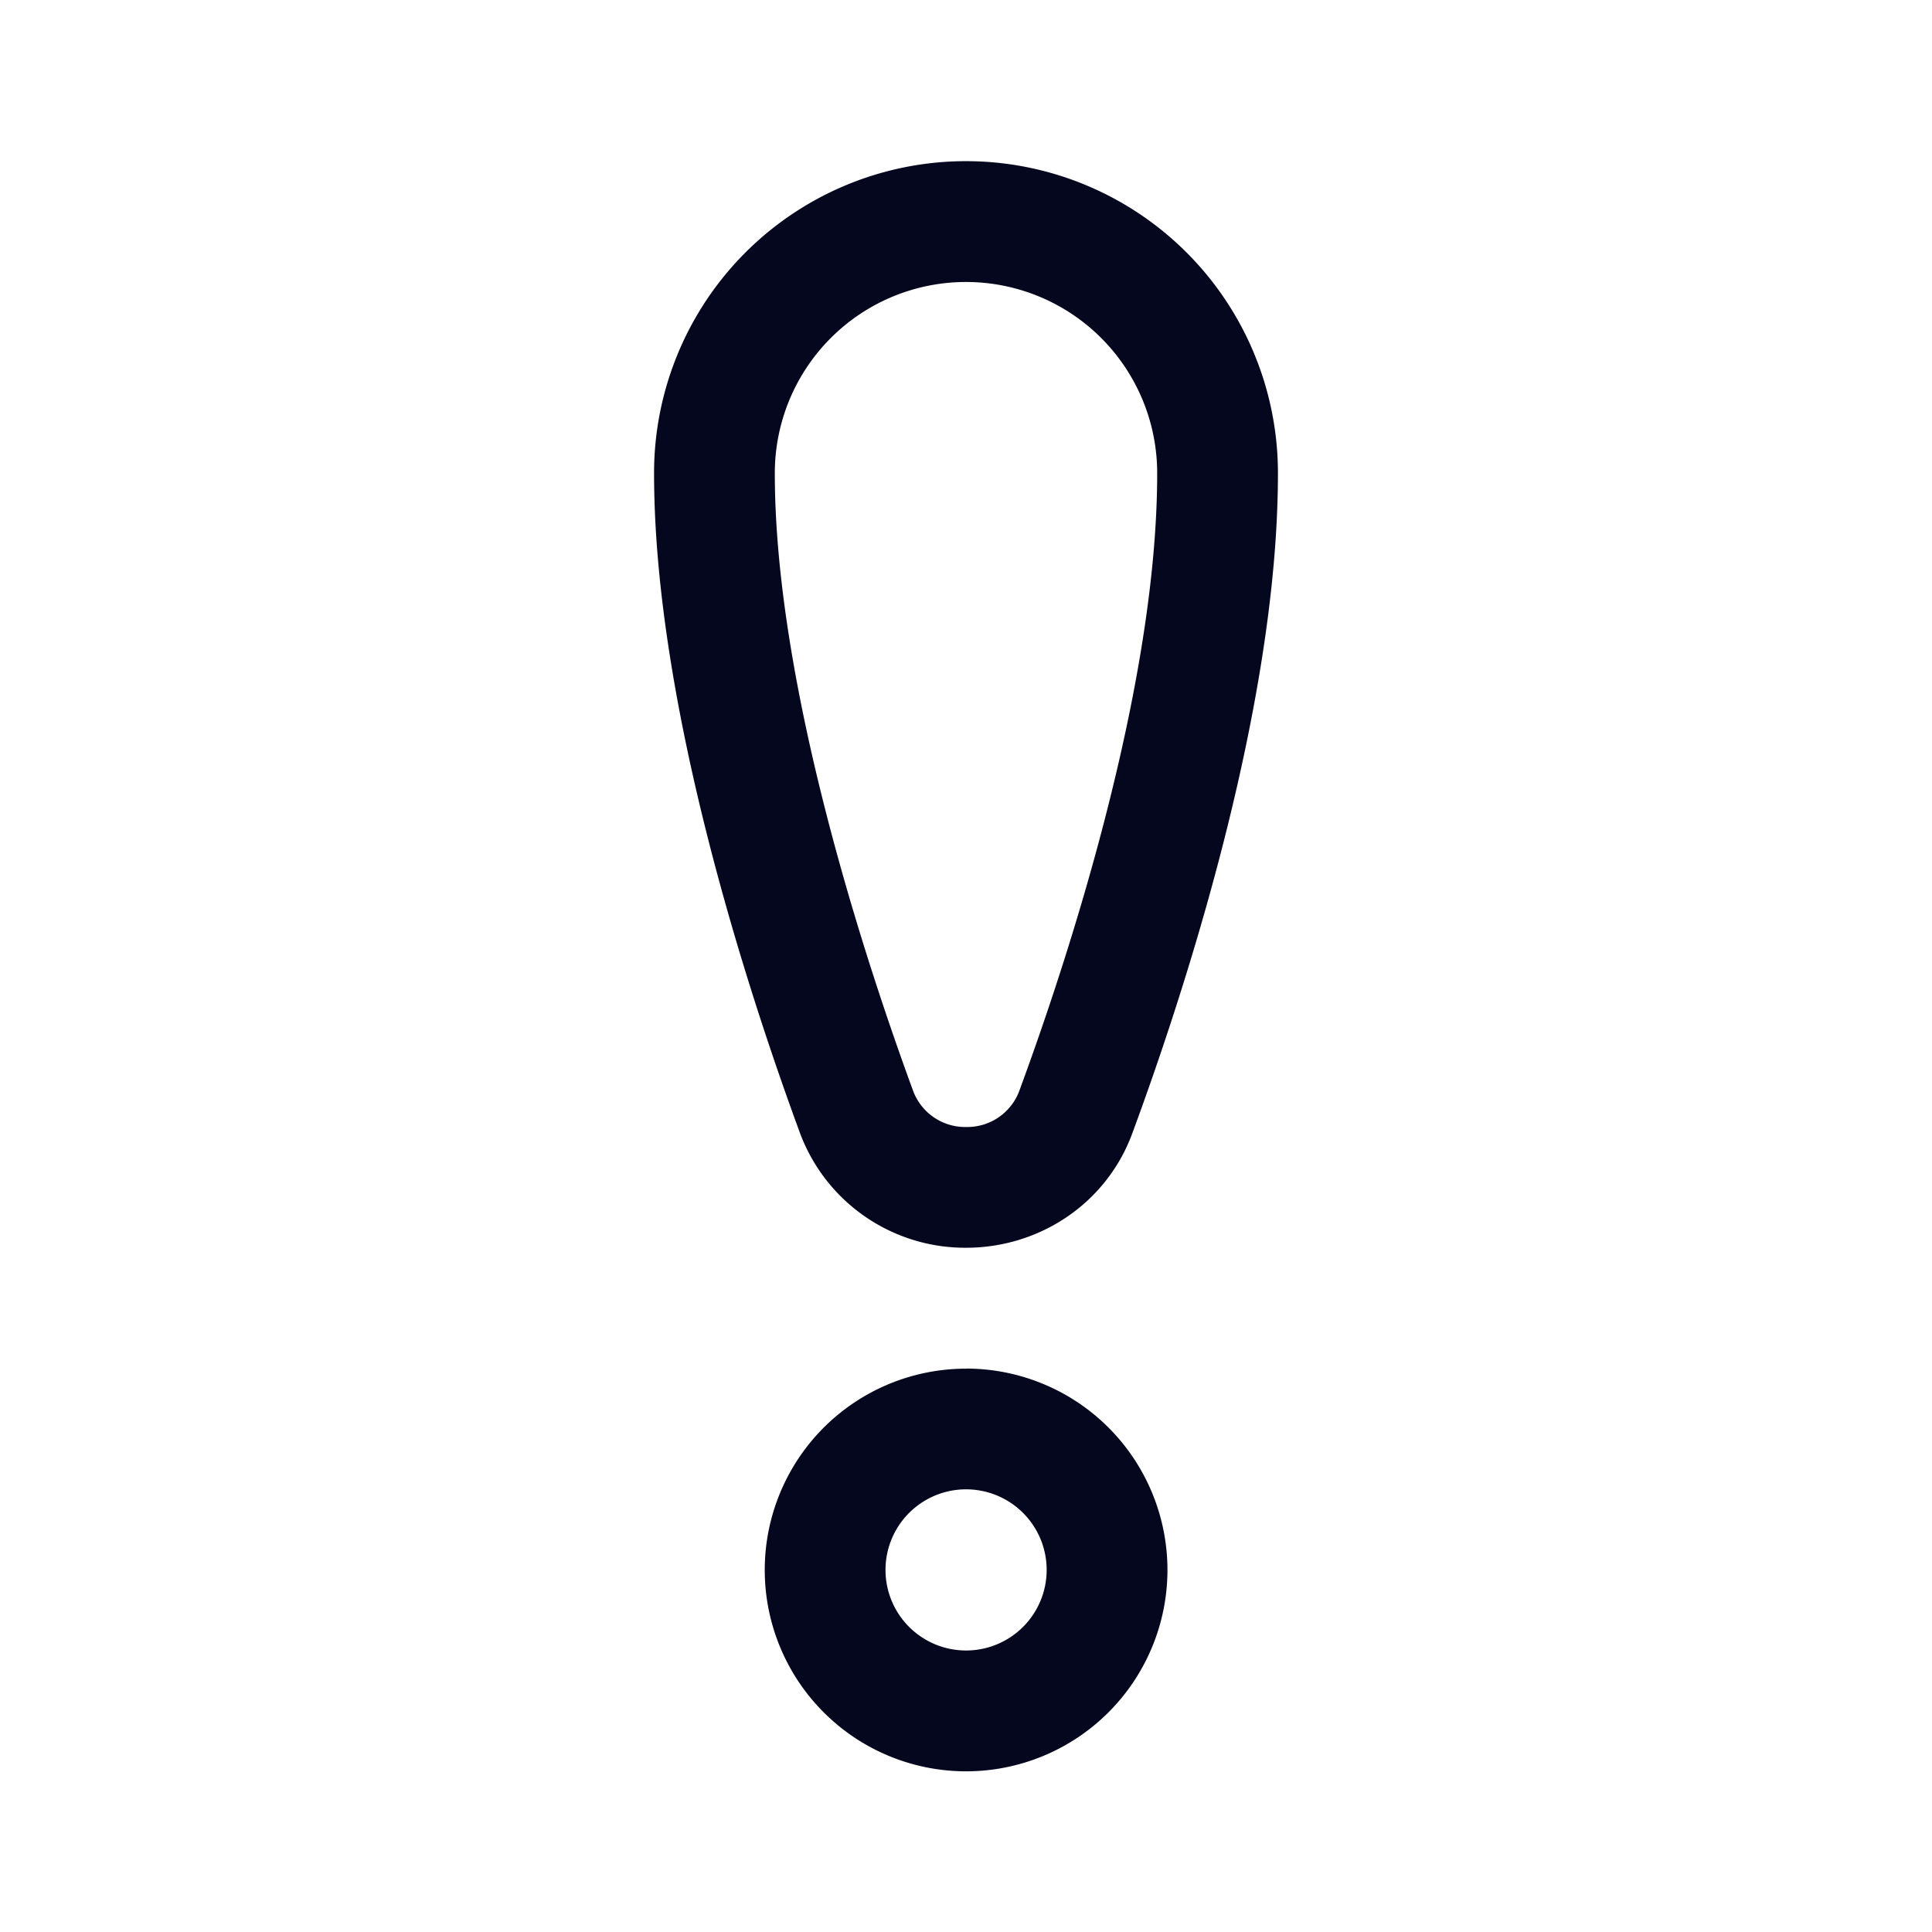 <svg xmlns="http://www.w3.org/2000/svg" width="24" height="24" fill="none"><path fill="#04071E" d="M12 2.002a3.875 3.875 0 0 0-3.875 3.876c0 2.919 1.207 6.551 1.813 8.198a2.19 2.19 0 0 0 2.064 1.424c.904 0 1.739-.543 2.063-1.419.606-1.64 1.81-5.254 1.81-8.203A3.875 3.875 0 0 0 12 2.002M9.625 5.878a2.375 2.375 0 0 1 4.75 0c0 2.654-1.111 6.043-1.717 7.684a.69.69 0 0 1-.655.438.69.69 0 0 1-.657-.441c-.607-1.652-1.721-5.058-1.721-7.681m2.376 11.124a2.501 2.501 0 1 0 0 5.002 2.501 2.501 0 0 0 0-5.003M11 19.502a1.001 1.001 0 1 1 2.002 0 1.001 1.001 0 0 1-2.002 0"/></svg>